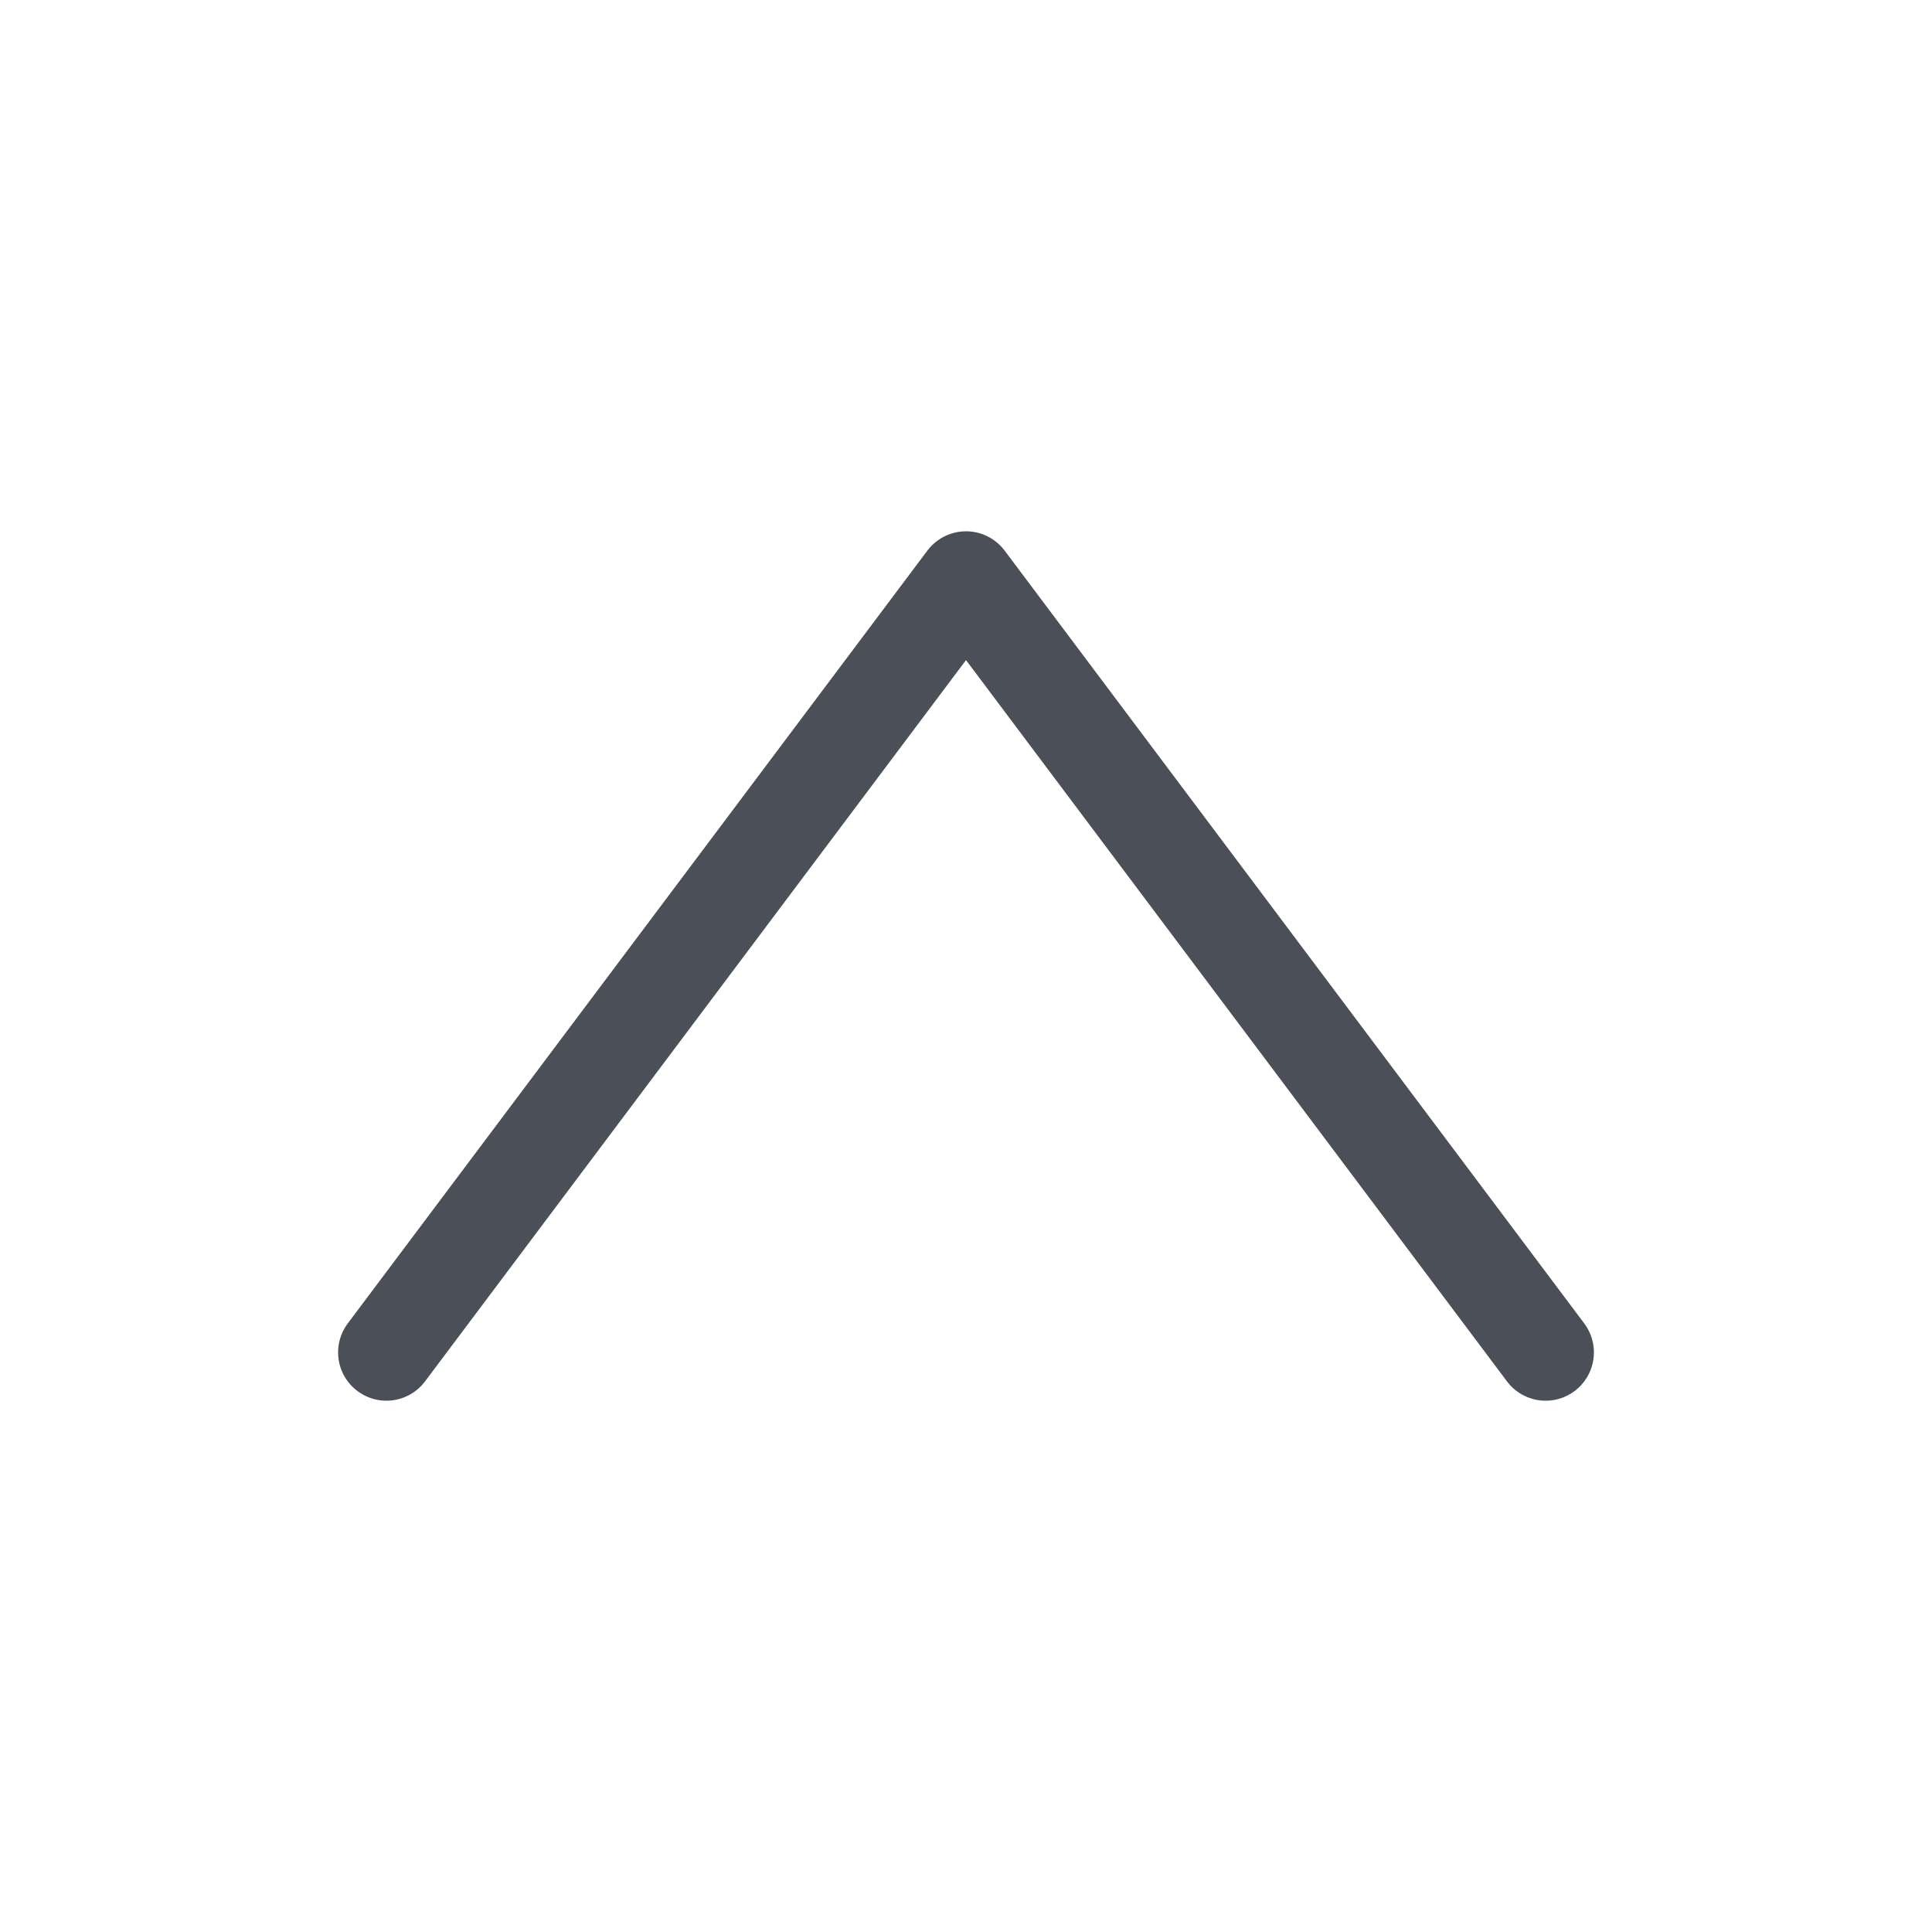 <svg xmlns="http://www.w3.org/2000/svg" width="20px" height="20px" viewBox="0 0 100 100">
  <path d="M 50,30 L 20,70 M 50,30 L 80,70" 
    fill="none" 
    stroke="#4a4f58" 
    stroke-width="5px" 
    stroke-linecap="round" 
    stroke-linejoin="round"/>
</svg>